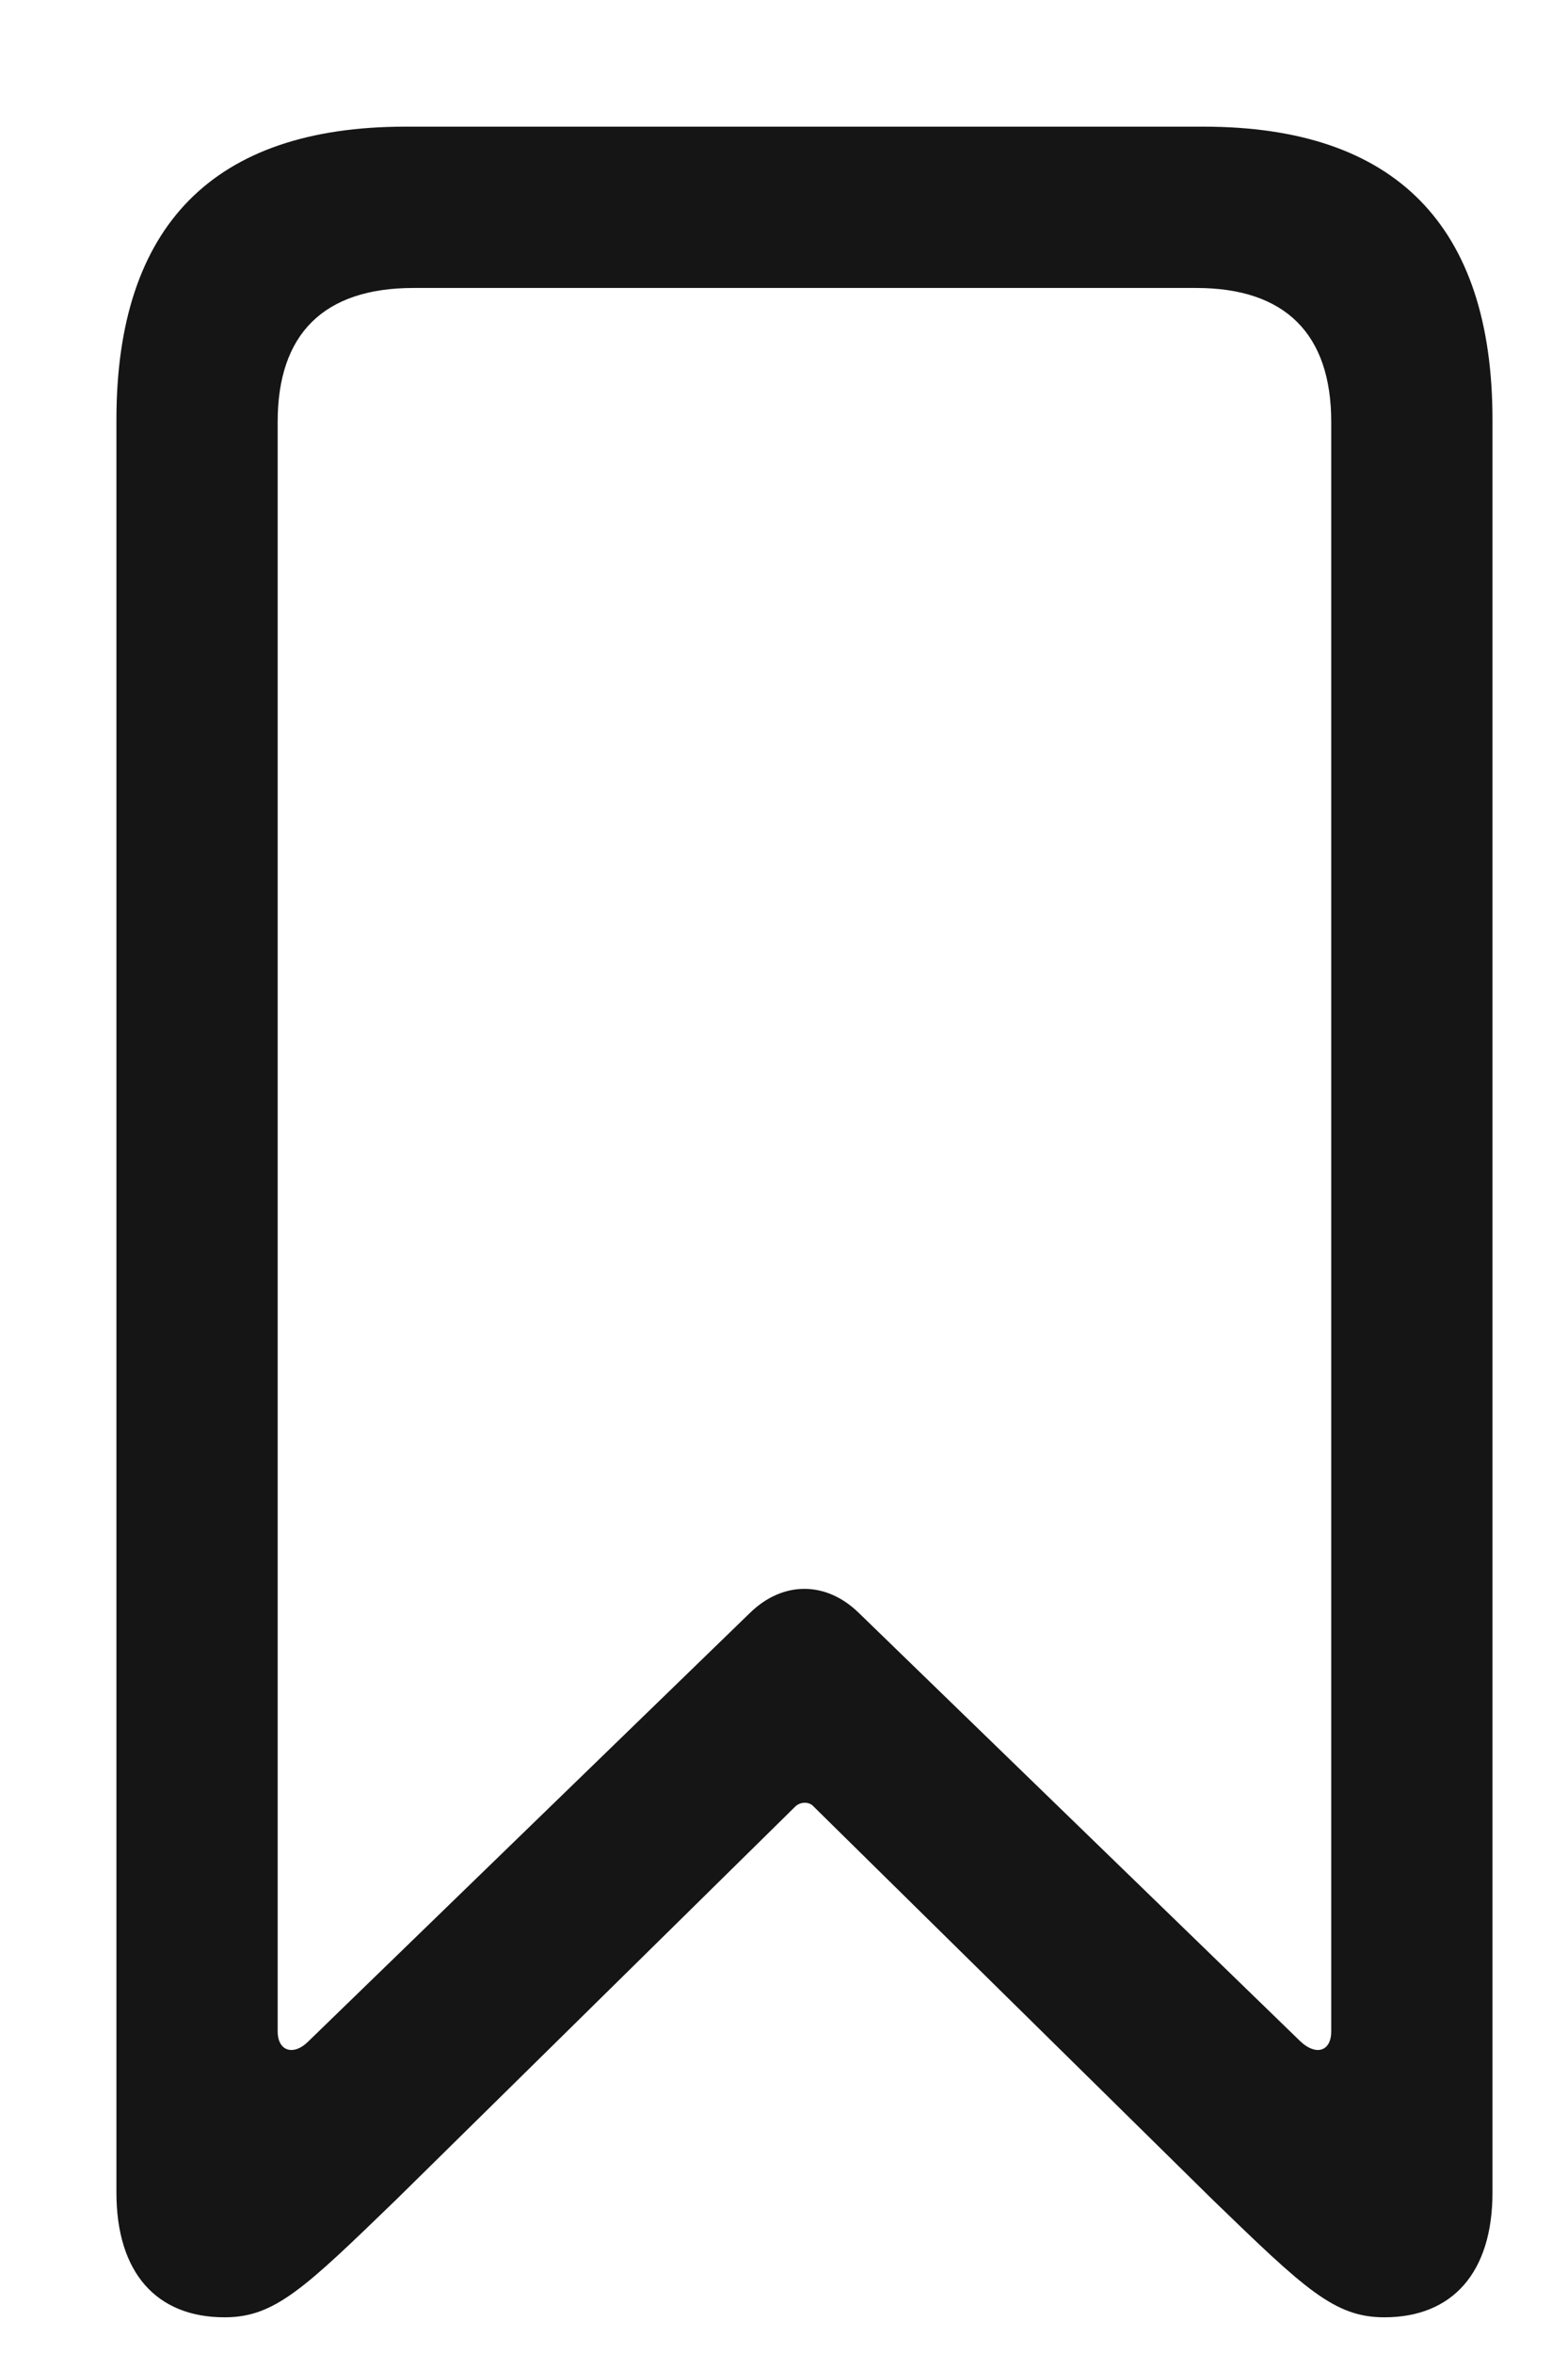 <svg width="12" height="18" viewBox="0 0 12 18" fill="none" xmlns="http://www.w3.org/2000/svg">
<path d="M1.719 17.727C1.195 17.727 0.891 17.383 0.891 16.773V3.211C0.891 1.727 1.633 0.969 3.102 0.969H9.211C10.68 0.969 11.422 1.727 11.422 3.211V16.773C11.422 17.383 11.117 17.727 10.594 17.727C10.211 17.727 9.984 17.508 9.281 16.828L6.227 13.82C6.195 13.781 6.125 13.781 6.086 13.82L3.031 16.828C2.328 17.508 2.102 17.727 1.719 17.727ZM2.359 15.617L5.742 12.336C5.992 12.094 6.32 12.094 6.57 12.336L9.953 15.617C10.07 15.727 10.188 15.695 10.188 15.539V3.227C10.188 2.555 9.836 2.203 9.156 2.203H3.164C2.477 2.203 2.125 2.555 2.125 3.227V15.539C2.125 15.695 2.25 15.727 2.359 15.617Z" fill="#151515"/>
</svg>
